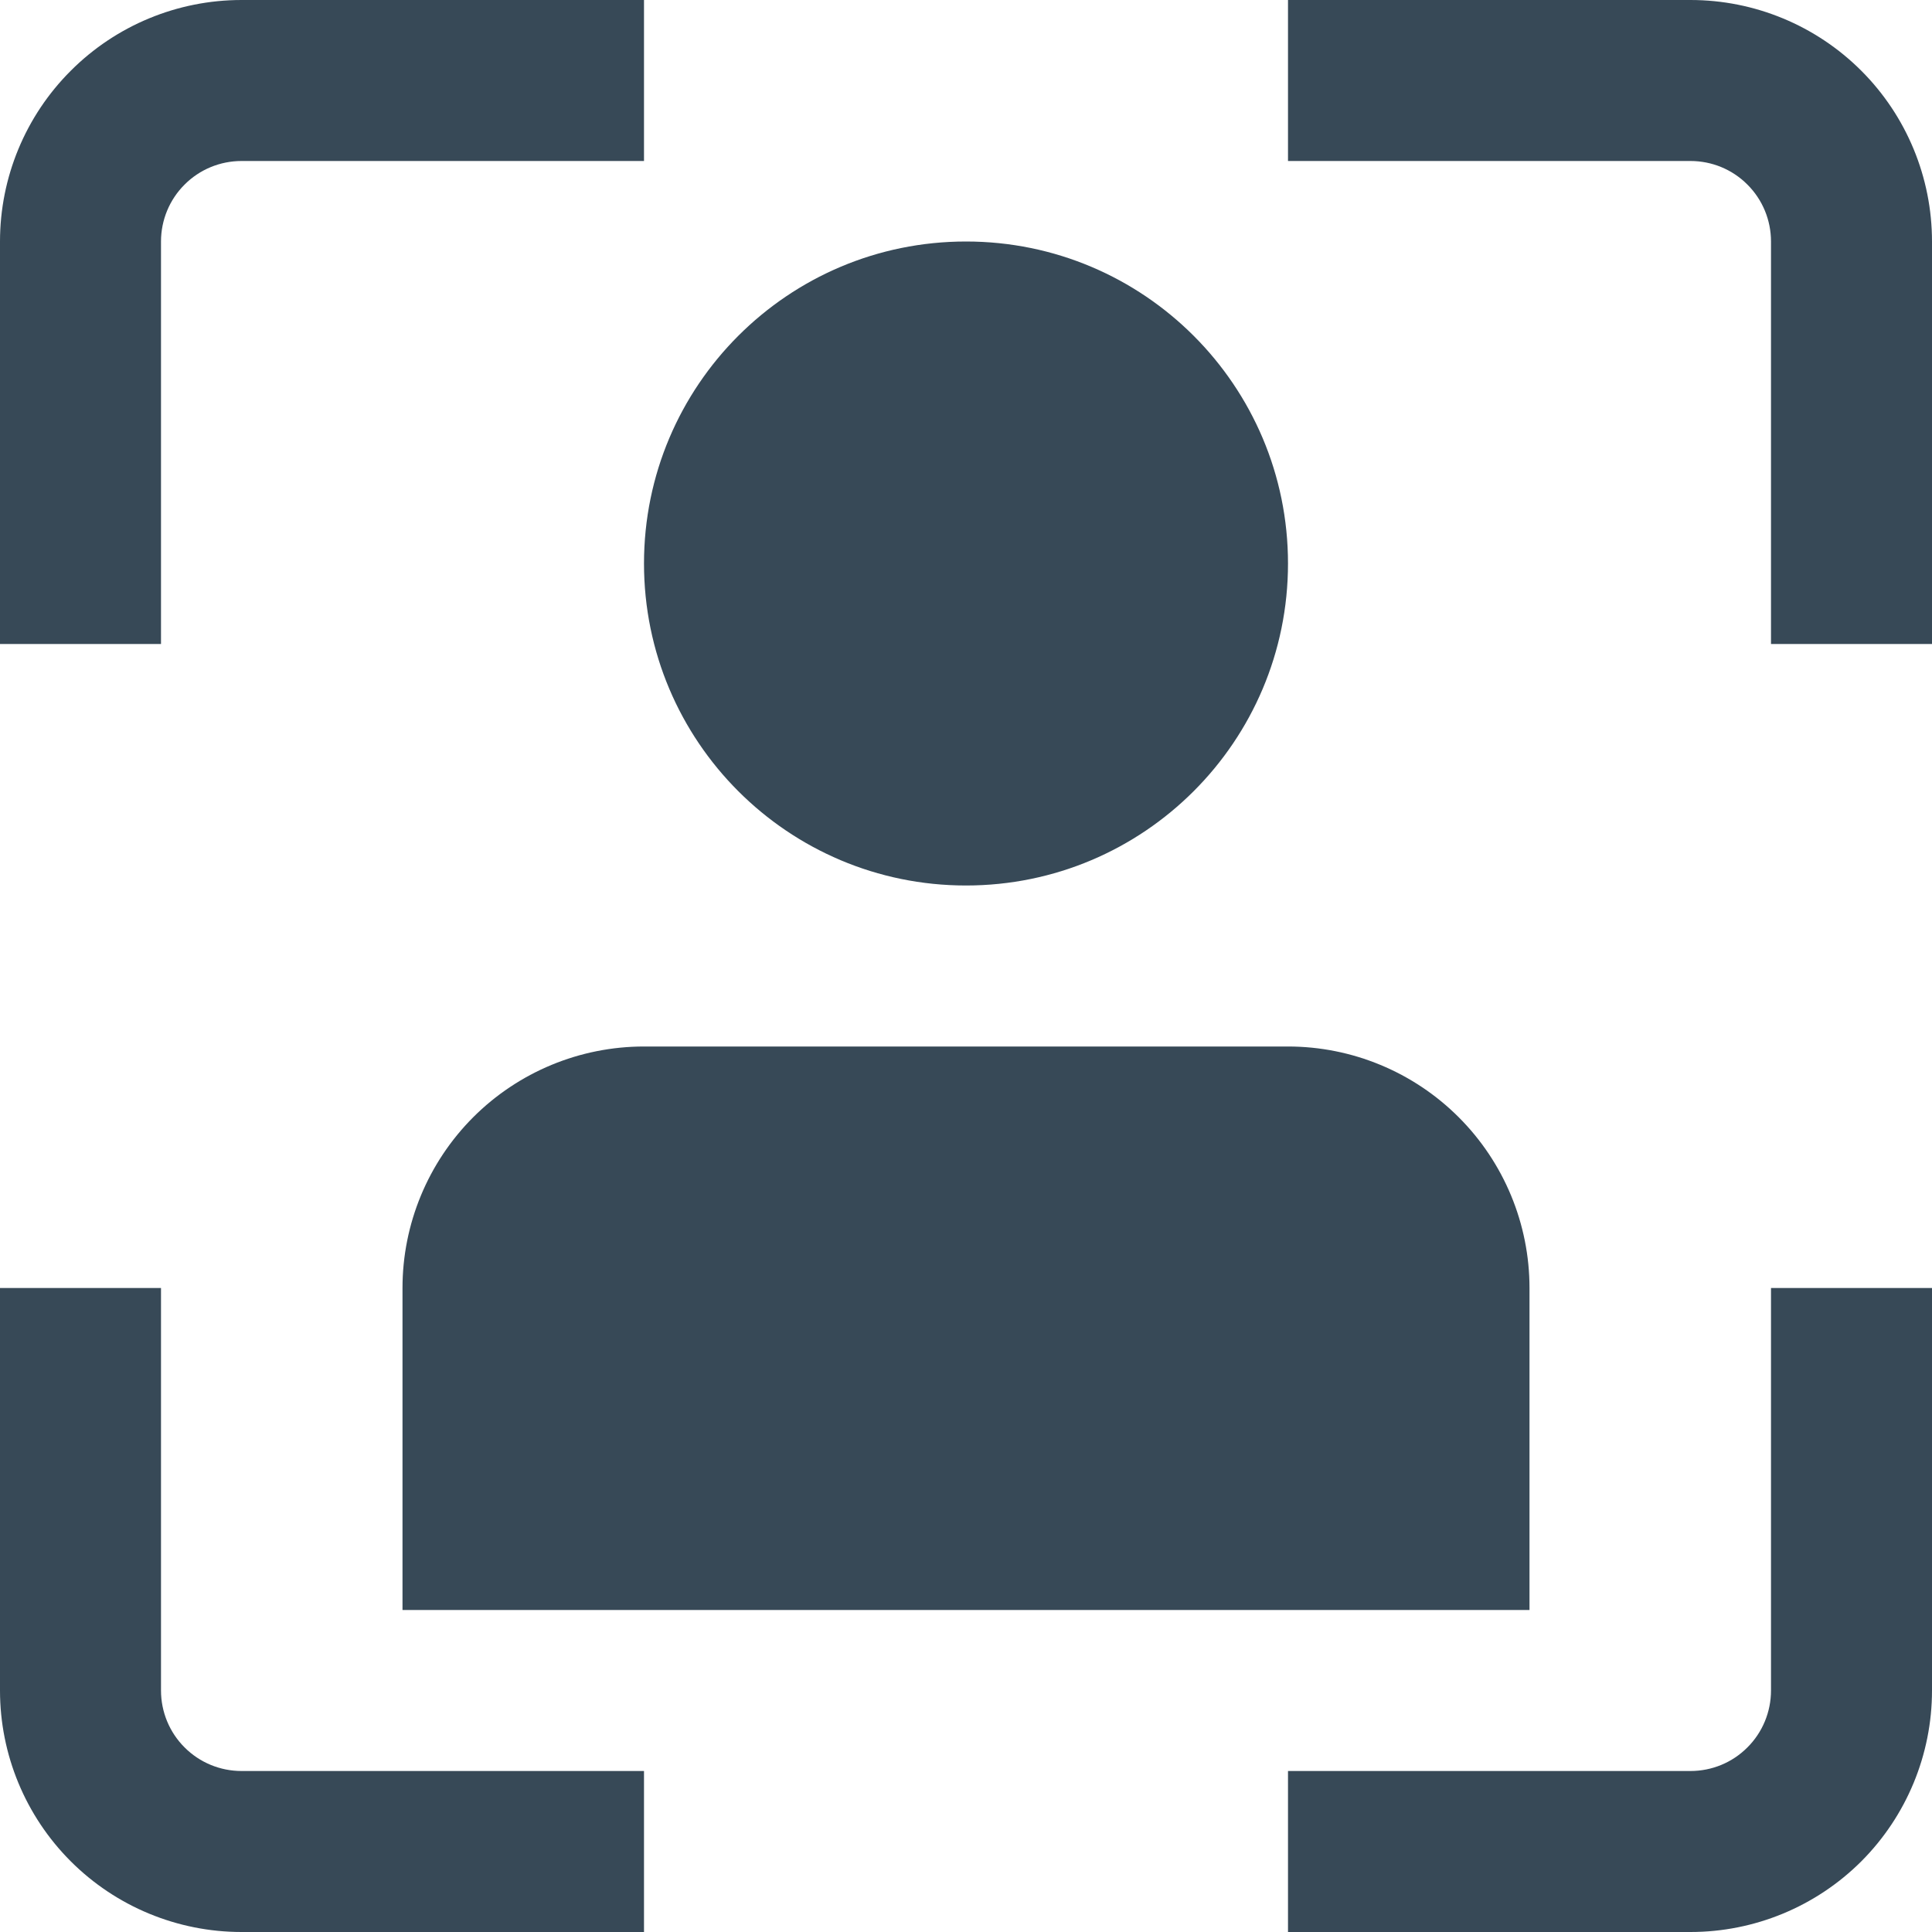 <svg width="24" height="24" viewBox="0 0 24 24" fill="none" xmlns="http://www.w3.org/2000/svg">
<g clip-path="url(#clip0_406_3699)">
<path d="M12 11C14.209 11 16 9.209 16 7C16 4.791 14.209 3 12 3C9.79 3 8 4.791 8 7C8 9.209 9.79 11 12 11Z" fill="#374957"/>
<path d="M5 16V20H19V16C19 15.205 18.684 14.442 18.121 13.879C17.558 13.316 16.795 13 16 13H8C7.204 13 6.441 13.316 5.878 13.879C5.316 14.442 5 15.205 5 16Z" fill="#374957"/>
<path d="M21 24H16V22H21C21.266 22 21.52 21.895 21.707 21.707C21.895 21.52 22 21.265 22 21V16H24V21C24 21.796 23.684 22.559 23.122 23.122C22.559 23.684 21.796 24 21 24Z" fill="#374957"/>
<path d="M2 8H0V3C0 2.204 0.316 1.441 0.879 0.879C1.441 0.316 2.204 0 3 0L8 0V2H3C2.735 2 2.48 2.105 2.293 2.293C2.105 2.48 2 2.735 2 3V8Z" fill="#374957"/>
<path d="M8 24H3C2.204 24 1.441 23.684 0.879 23.122C0.316 22.559 0 21.796 0 21L0 16H2V21C2 21.265 2.105 21.52 2.293 21.707C2.48 21.895 2.735 22 3 22H8V24Z" fill="#374957"/>
<path d="M24 8H22V3C22 2.735 21.895 2.48 21.707 2.293C21.52 2.105 21.266 2 21 2H16V0H21C21.796 0 22.559 0.316 23.122 0.879C23.684 1.441 24 2.204 24 3V8Z" fill="#374957"/>
</g>
<defs>
<clipPath id="clip0_406_3699">
<rect width="24" height="24" fill="white"/>
</clipPath>
</defs>
</svg>
